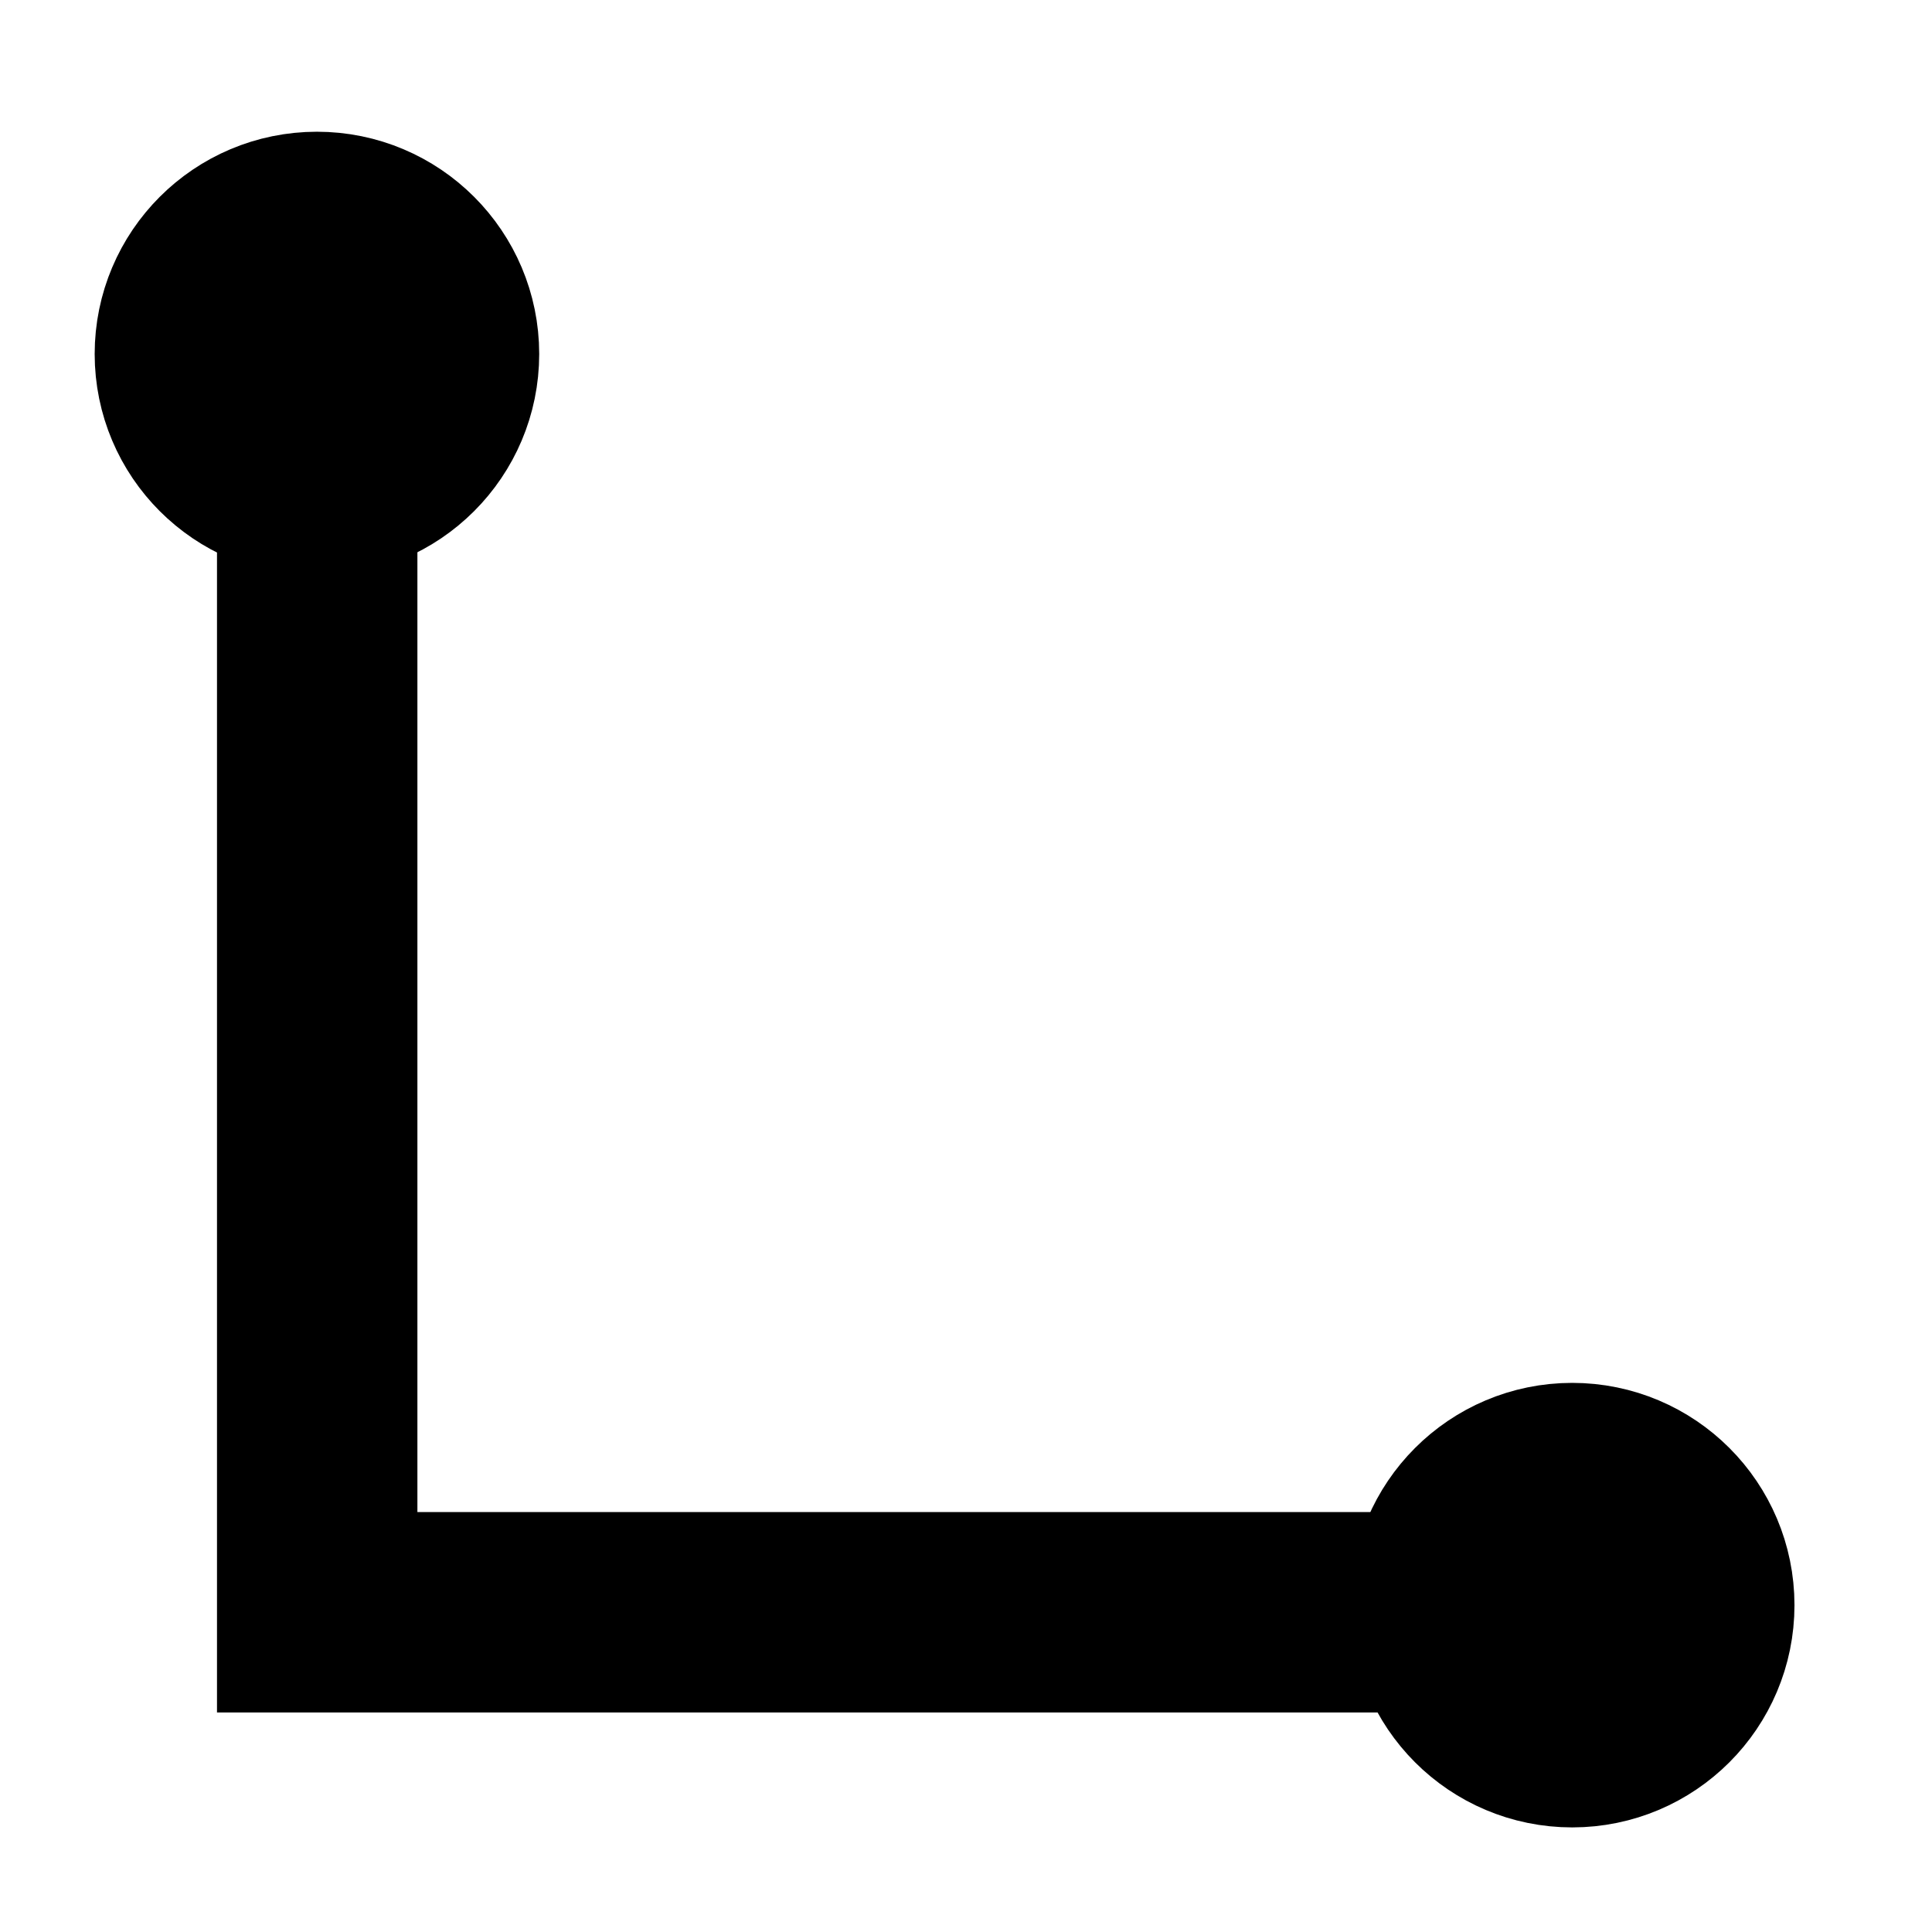 <svg xmlns="http://www.w3.org/2000/svg" xmlns:svg="http://www.w3.org/2000/svg" id="svg2" width="22" height="22" version="1.1"><g id="layer1" transform="translate(0,-1030.362)"><path style="fill:none;stroke:#000;stroke-width:2.282;stroke-linecap:butt;stroke-linejoin:miter;stroke-miterlimit:4;stroke-dasharray:none;stroke-opacity:1" id="path4535" d="m 3.612,1032.862 v 15.859 H 19.529"/><circle style="fill:#000;fill-opacity:1;stroke:#000;stroke-width:2.5;stroke-miterlimit:4;stroke-dasharray:none;stroke-opacity:1" id="path8" cx="3.609" cy="1034.393" r="1.281"/><circle style="fill:#000;fill-opacity:1;stroke:#000;stroke-width:2.5;stroke-miterlimit:4;stroke-dasharray:none;stroke-opacity:1" id="path8-3" cx="17.903" cy="1048.64" r="1.281"/></g></svg>